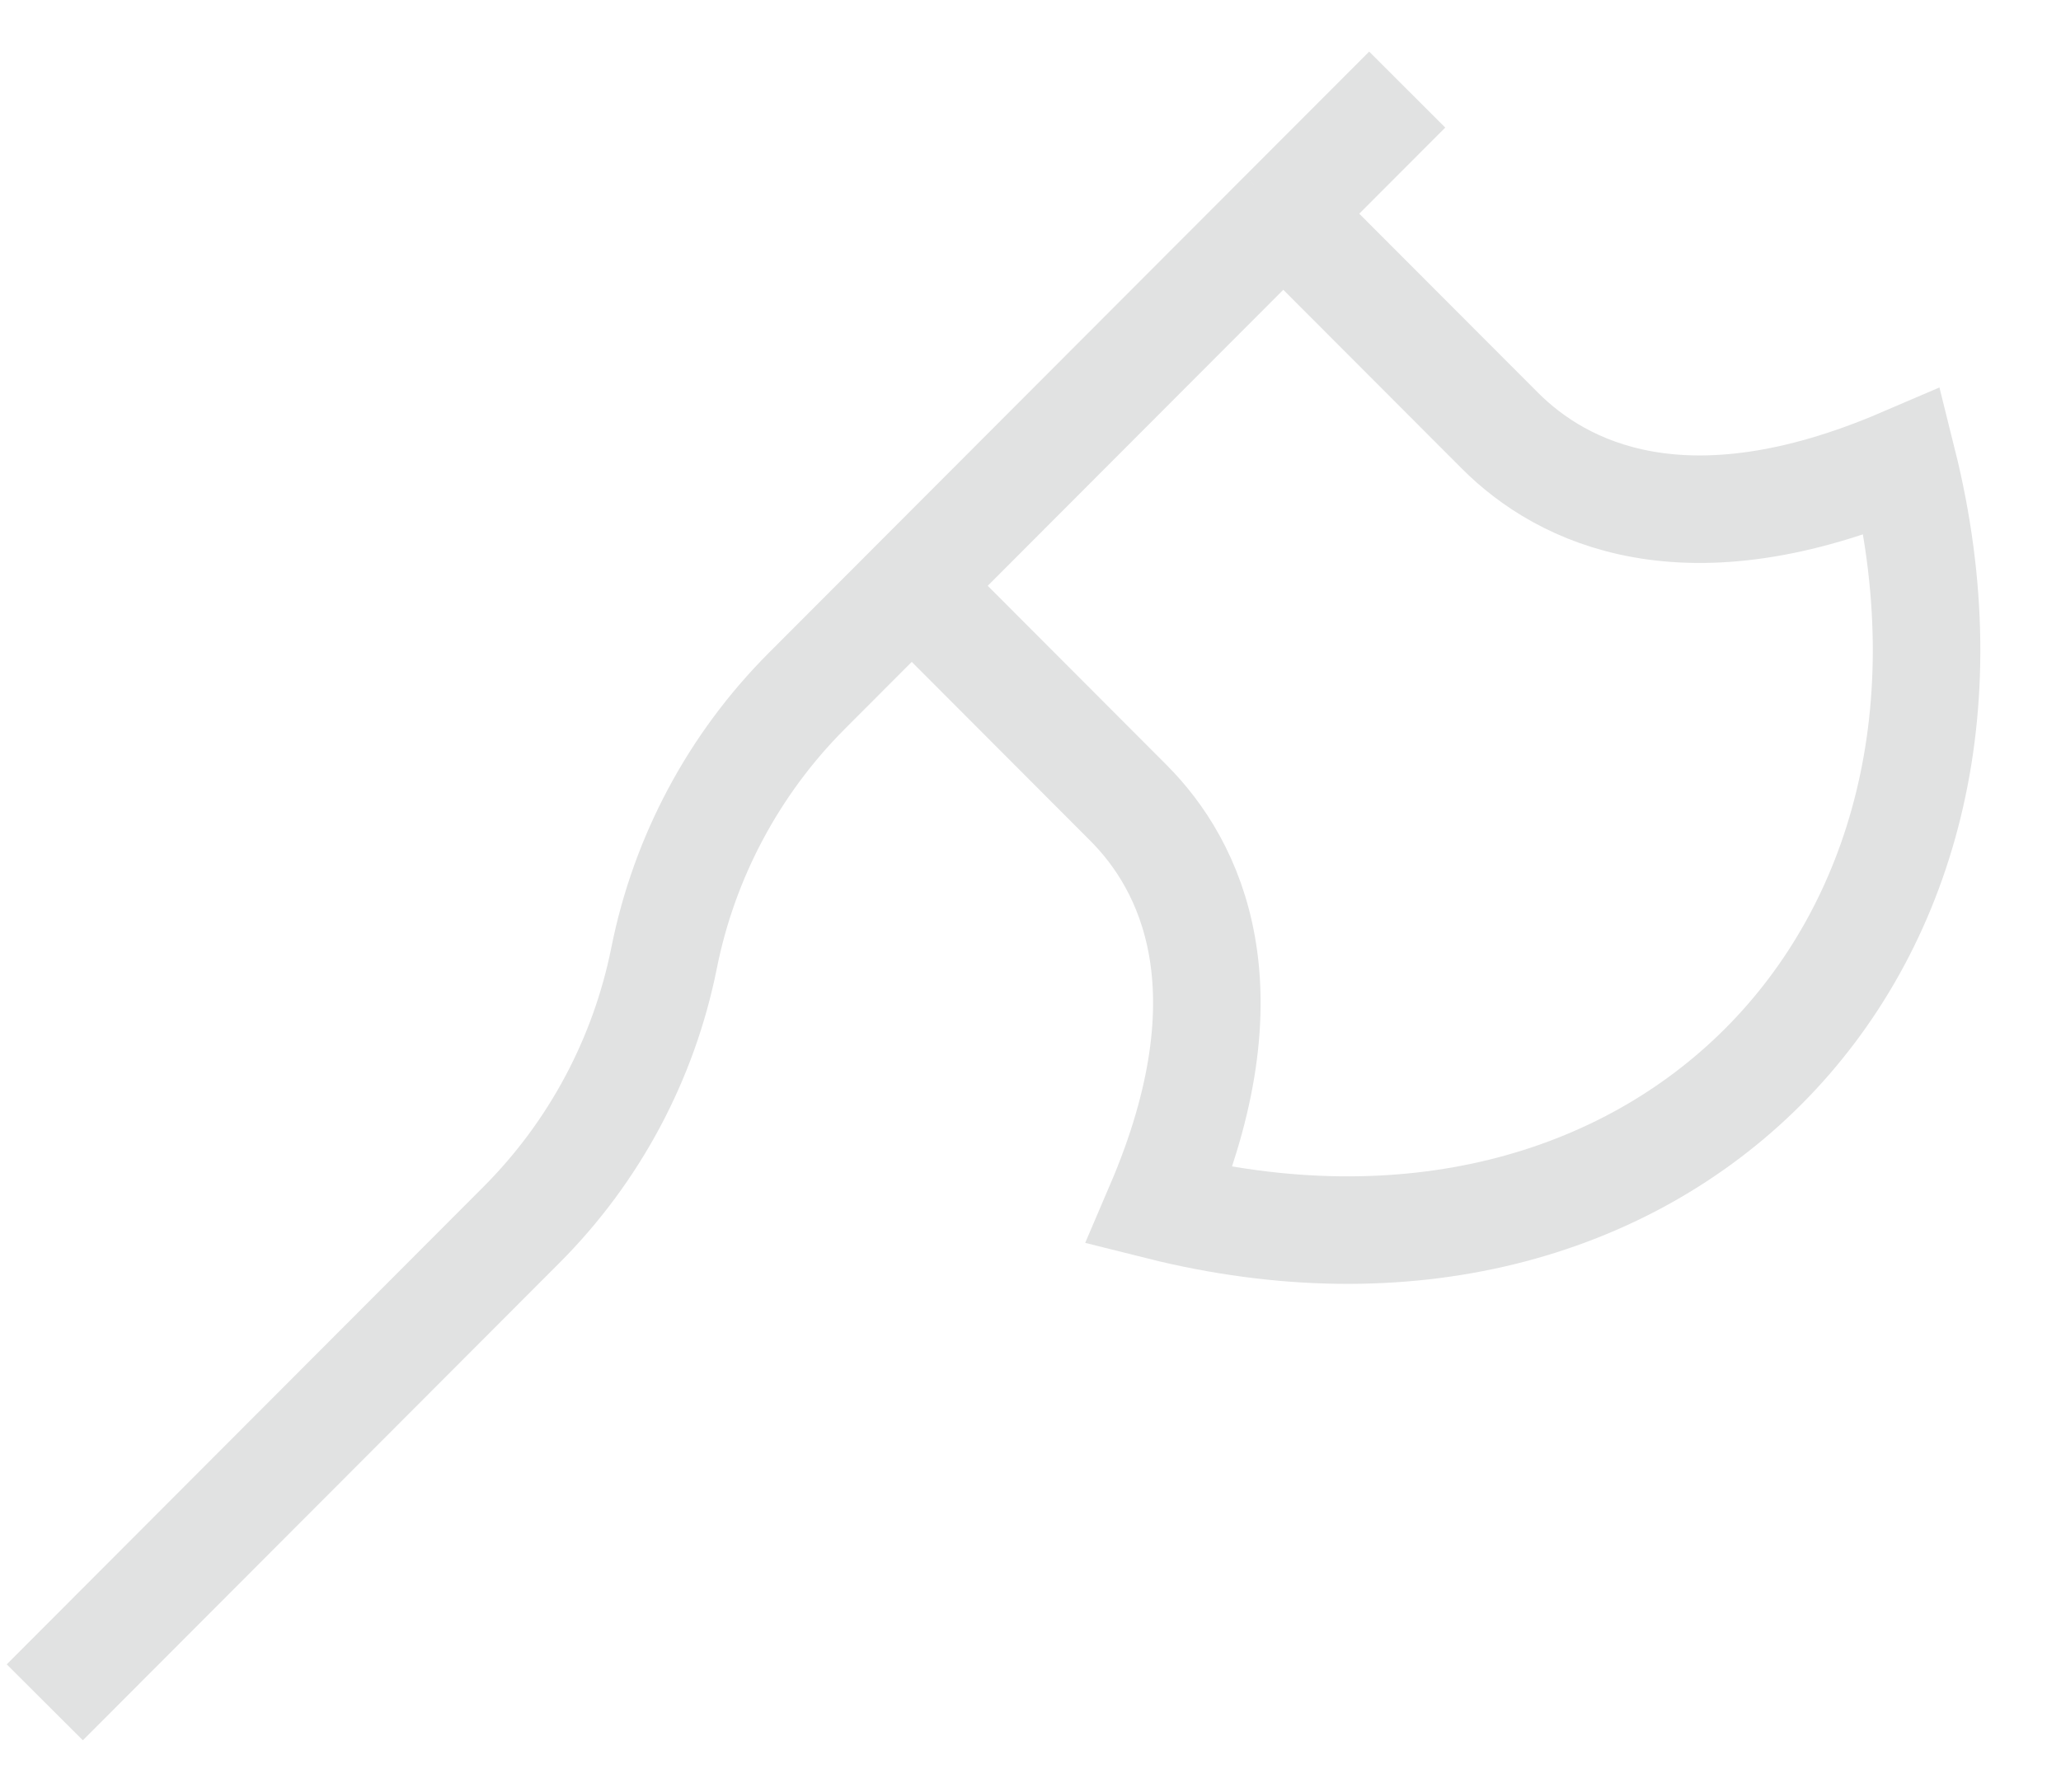 <svg width="23" height="20" viewBox="0 0 23 20" fill="none" xmlns="http://www.w3.org/2000/svg">
<path d="M0.5 19L5.819 13.671C6.632 12.857 7.185 11.821 7.411 10.692C7.636 9.564 8.19 8.527 9.002 7.713L10.175 6.538M15.704 1L14.321 2.385M14.321 2.385L16.74 4.808C17.431 5.5 18.813 6.192 21.232 5.154C22.614 10.692 18.468 14.846 12.939 13.461C13.976 11.039 13.285 9.654 12.594 8.962L10.175 6.538M14.321 2.385L10.175 6.538" stroke="#E1E2E2" stroke-width="1.2"/>
</svg>
